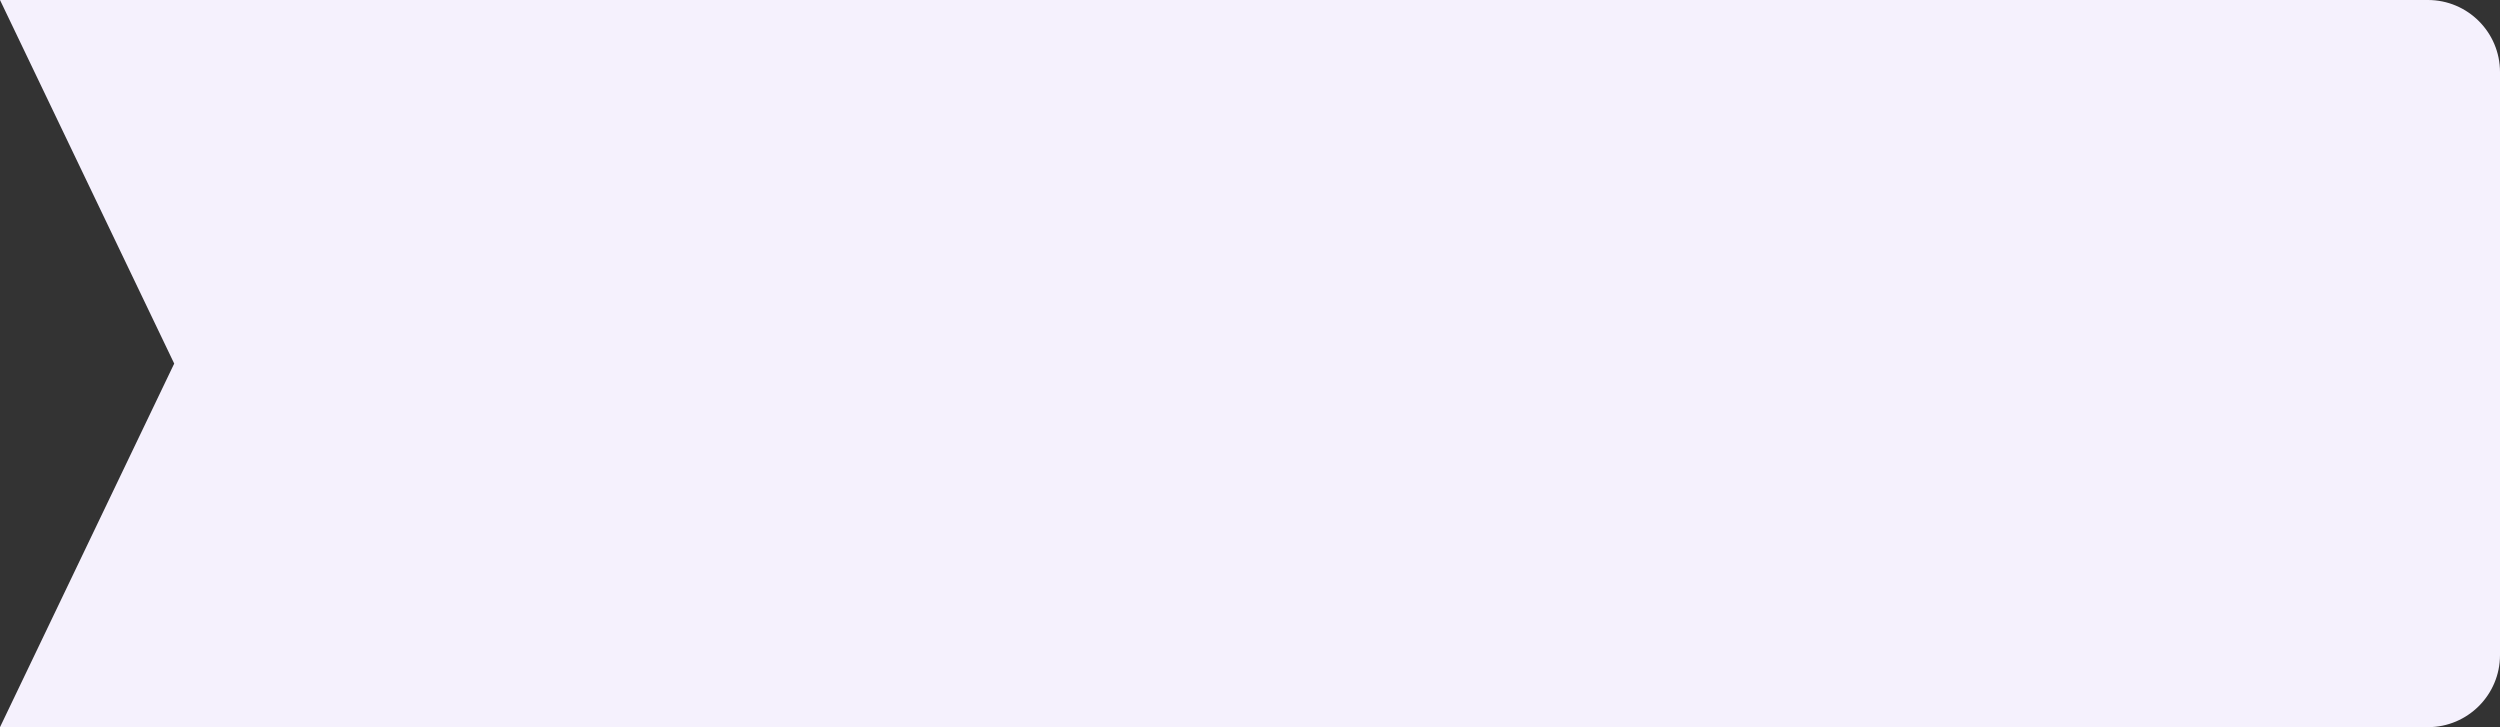 <svg xmlns="http://www.w3.org/2000/svg" width="416" height="121" fill="none" preserveAspectRatio="none" viewBox="0 0 416 121"><rect x="0" y="0" width="416" height="121" fill="#333333" stroke="none"/><path fill="#F5F1FD" fill-rule="evenodd" d="M0 0H404C410.627 0 416 5.373 416 12V109C416 115.627 410.627 121 404 121H0L28.988 60.5L0 0Z" clip-rule="evenodd"/></svg>